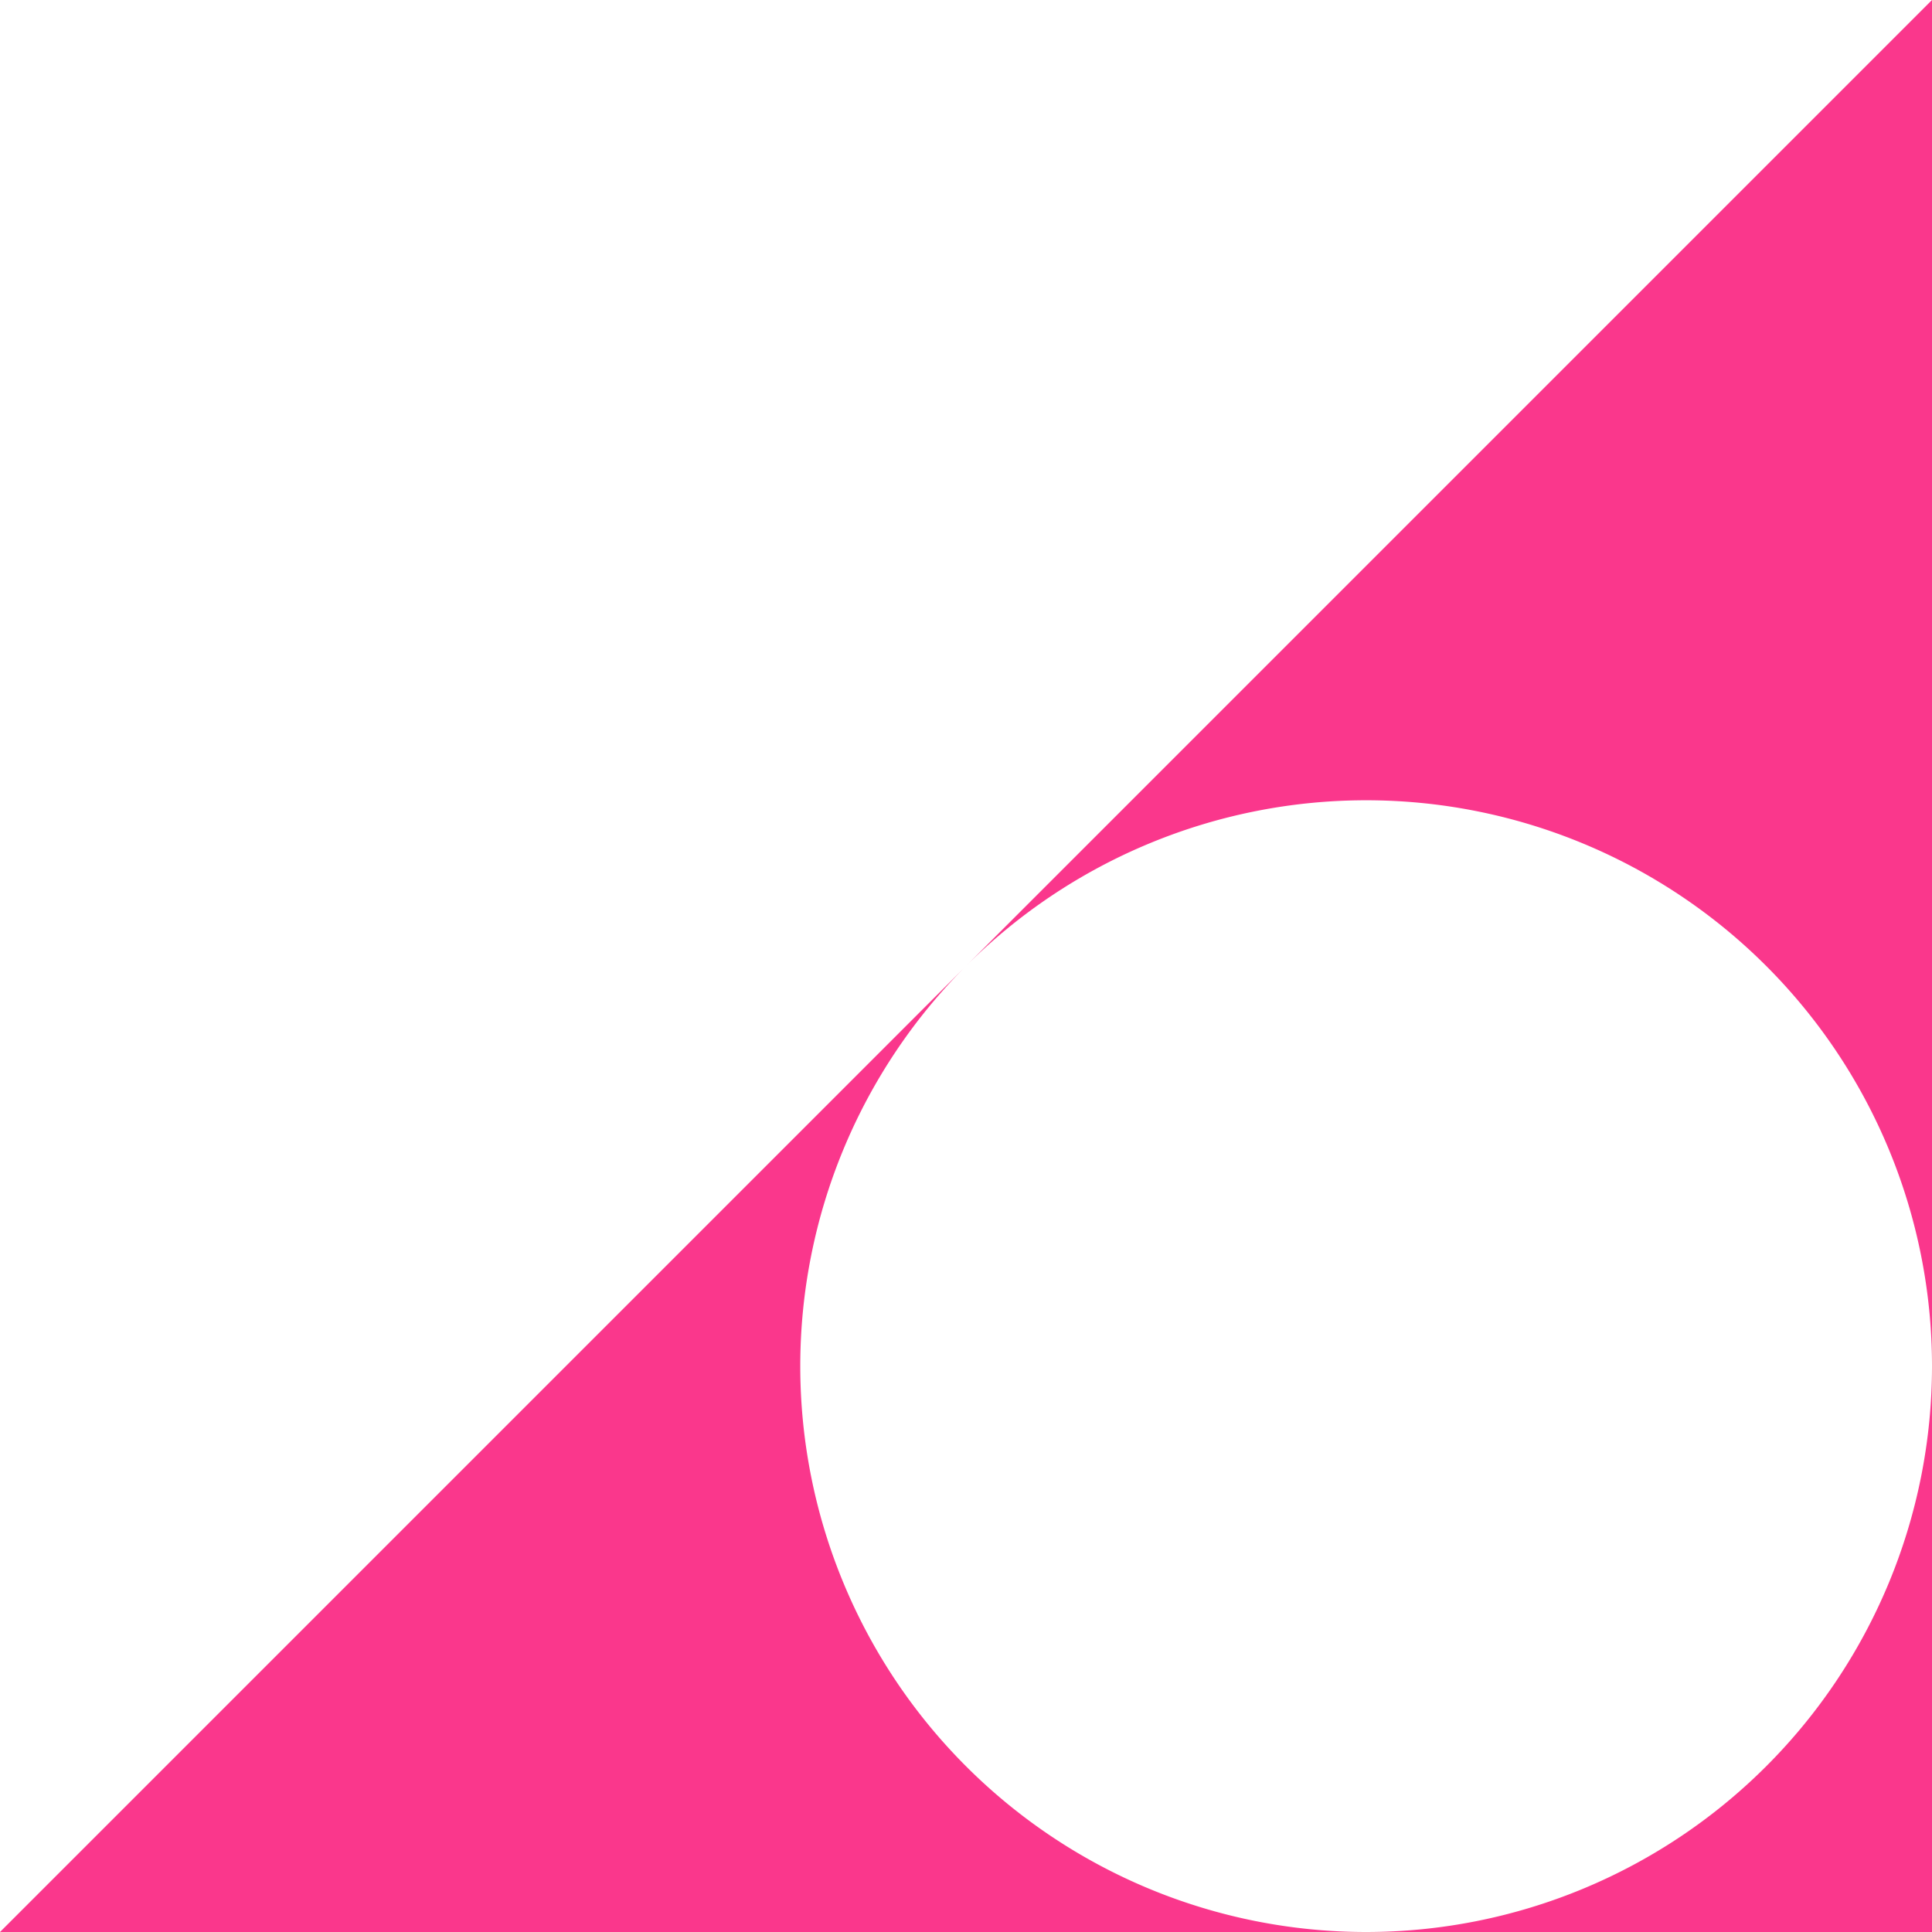 <?xml version="1.0" encoding="UTF-8" standalone="no"?>
<svg
   viewBox="0 0 54 54"
   version="1.1"
   id="svg1"
   sodipodi:docname="logo.svg"
   width="54"
   height="54"
   inkscape:version="1.4.2 (ebf0e940d0, 2025-05-08)"
   xmlns:inkscape="http://www.inkscape.org/namespaces/inkscape"
   xmlns:sodipodi="http://sodipodi.sourceforge.net/DTD/sodipodi-0.dtd"
   xmlns="http://www.w3.org/2000/svg"
   xmlns:svg="http://www.w3.org/2000/svg">
  <defs
     id="defs1" />
  <sodipodi:namedview
     id="namedview1"
     pagecolor="#505050"
     bordercolor="#ffffff"
     borderopacity="1"
     inkscape:showpageshadow="0"
     inkscape:pageopacity="0"
     inkscape:pagecheckerboard="1"
     inkscape:deskcolor="#505050"
     inkscape:zoom="4.4259259"
     inkscape:cx="53.096234"
     inkscape:cy="36.263598"
     inkscape:window-width="1920"
     inkscape:window-height="1051"
     inkscape:window-x="0"
     inkscape:window-y="0"
     inkscape:window-maximized="1"
     inkscape:current-layer="svg1" />
  <path
     id="path12"
     style="fill:#fa378c;fill-opacity:1;stroke:none;stroke-width:3.956"
     d="M 54,0 27,27 a 15.816,15.816 0 0 1 22.367,0 15.816,15.816 0 0 1 4.633,11.184 z m 0,38.184 A 15.816,15.816 0 0 1 49.367,49.367 15.816,15.816 0 0 1 38.184,54 H 54 Z M 38.184,54 a 15.816,15.816 0 0 1 -11.184,-4.633 15.816,15.816 0 0 1 0,-22.367 l -27,27 z" />
</svg>
